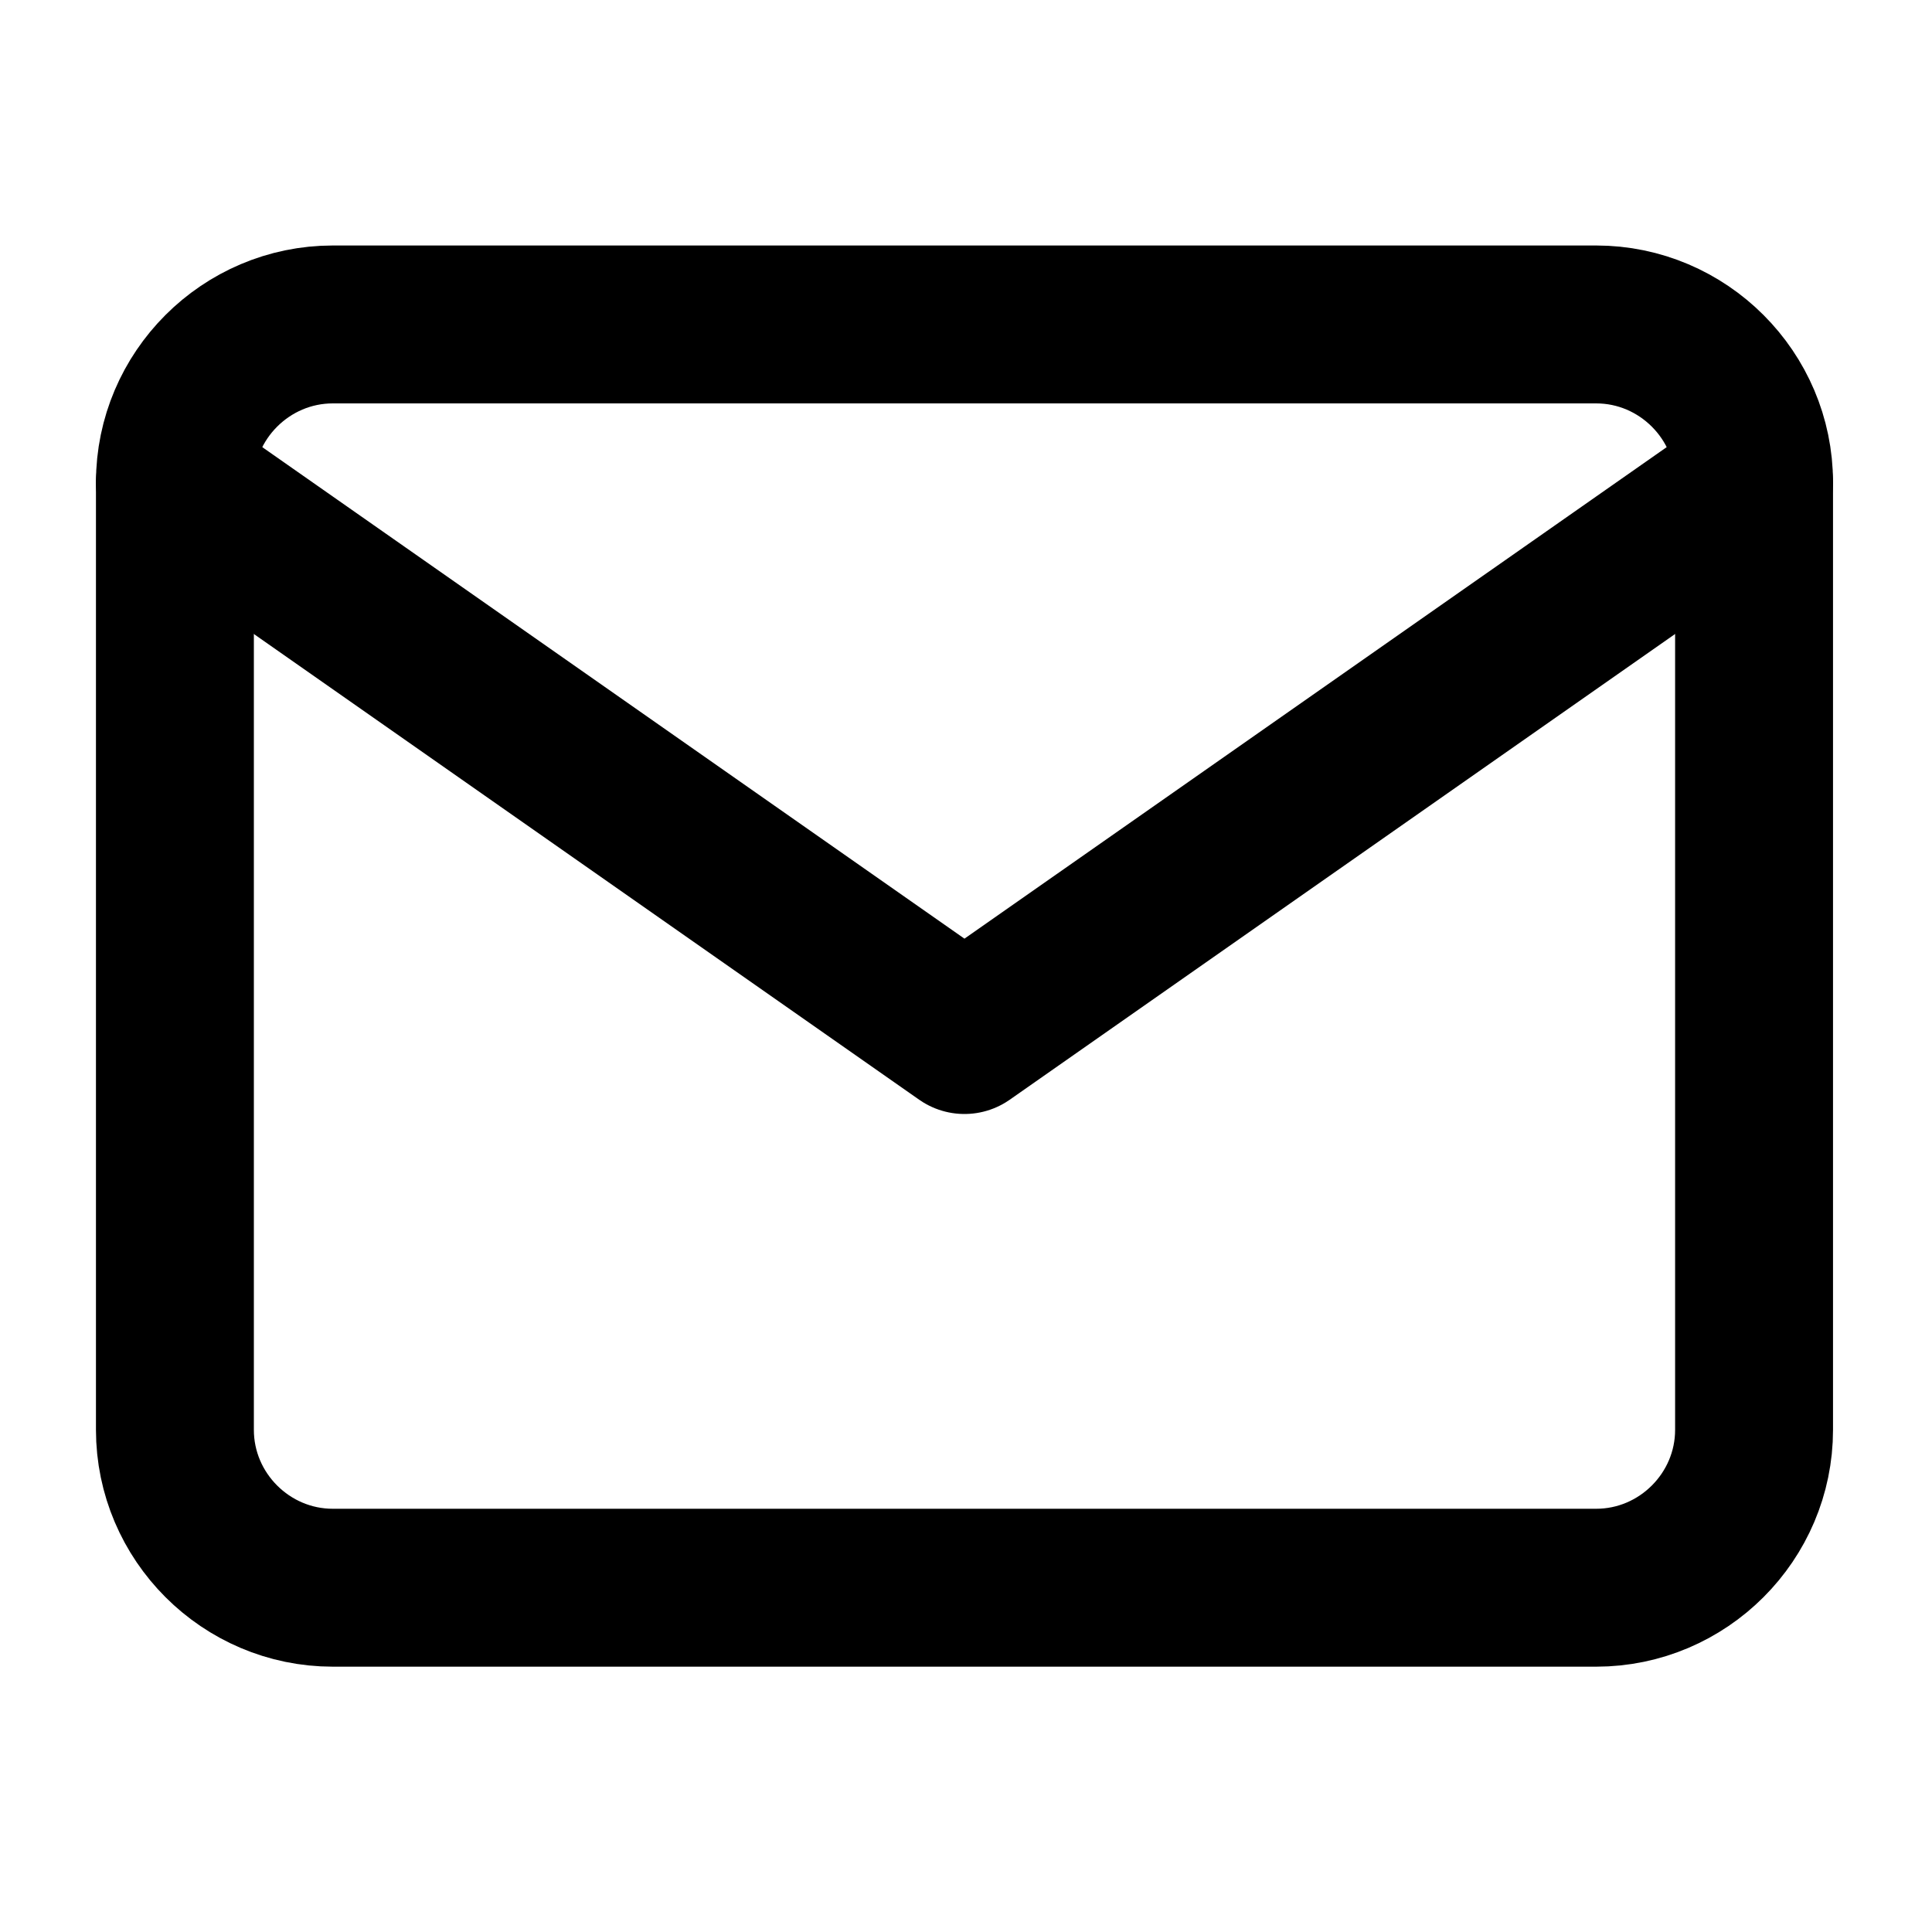 <svg width="30" height="30" viewBox="0 0 30 30" fill="none" xmlns="http://www.w3.org/2000/svg">
  <path
    d="M5.168 5.038H24.785C26.133 5.038 27.237 6.141 27.237 7.49V22.202C27.237 23.551 26.133 24.654 24.785 24.654H5.168C3.82 24.654 2.716 23.551 2.716 22.202V7.49C2.716 6.141 3.82 5.038 5.168 5.038Z"
    stroke="black" stroke-width="2.452" stroke-linecap="round" stroke-linejoin="round" />
  <path d="M27.237 7.49L14.976 16.072L2.716 7.49" stroke="black" stroke-width="2.452"
    stroke-linecap="round" stroke-linejoin="round" />
</svg>